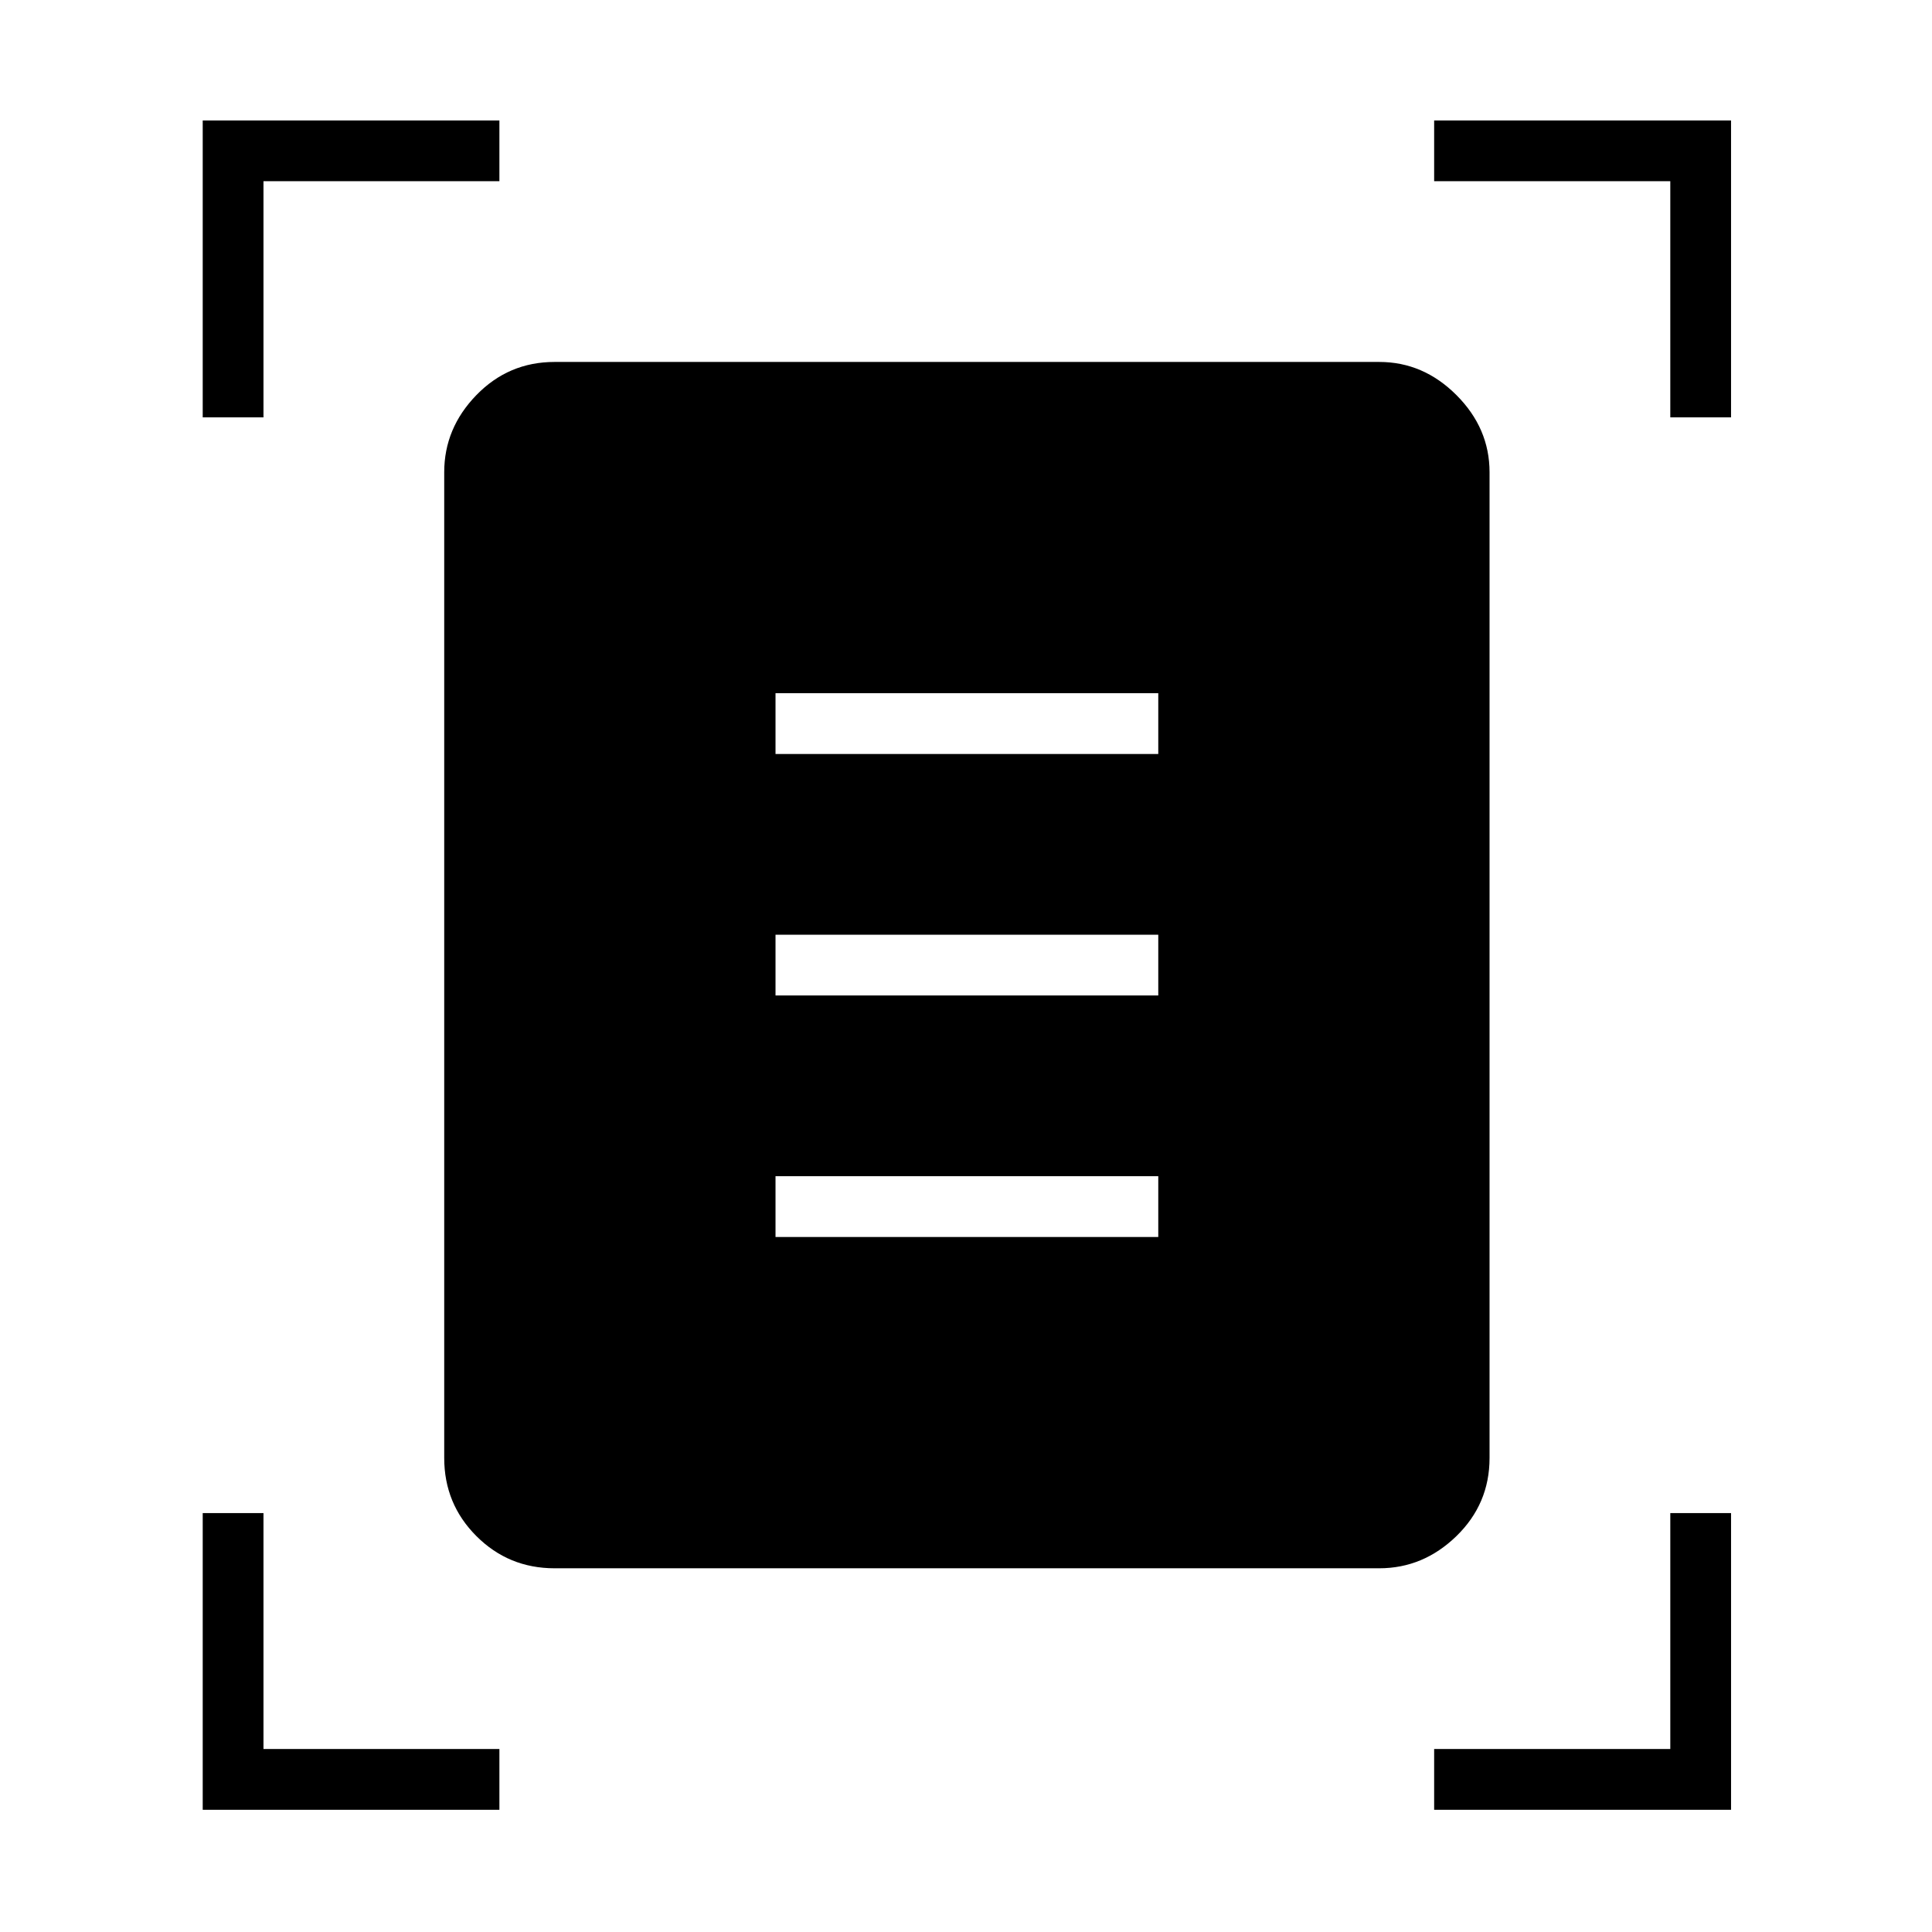 <svg xmlns="http://www.w3.org/2000/svg" height="48" viewBox="0 -960 960 960" width="48"><path d="M100.73-752.62v-147.53h147.42v30.19H130.92v117.34h-30.19Zm729.23 0v-117.34H712.62v-30.19h147.53v147.53h-30.19ZM100.73-60.73v-147.42h30.19v117.23h117.23v30.19H100.73Zm611.89 0v-30.19h117.34v-117.23h30.19v147.42H712.62Zm-437.08-120q-22.82 0-38.82-15.99-15.99-16-15.99-38.82v-489.81q0-21.88 15.99-38.34 16-16.46 38.82-16.46h409.81q21.88 0 38.34 16.46 16.46 16.46 16.46 38.34v489.81q0 22.82-16.46 38.82-16.46 15.99-38.34 15.99H275.54Zm109.81-404.62h190.19v-30.19H385.35v30.19Zm0 120h190.19v-30.19H385.35v30.19Zm0 120h190.19v-30.19H385.35v30.19Z"/></svg>
